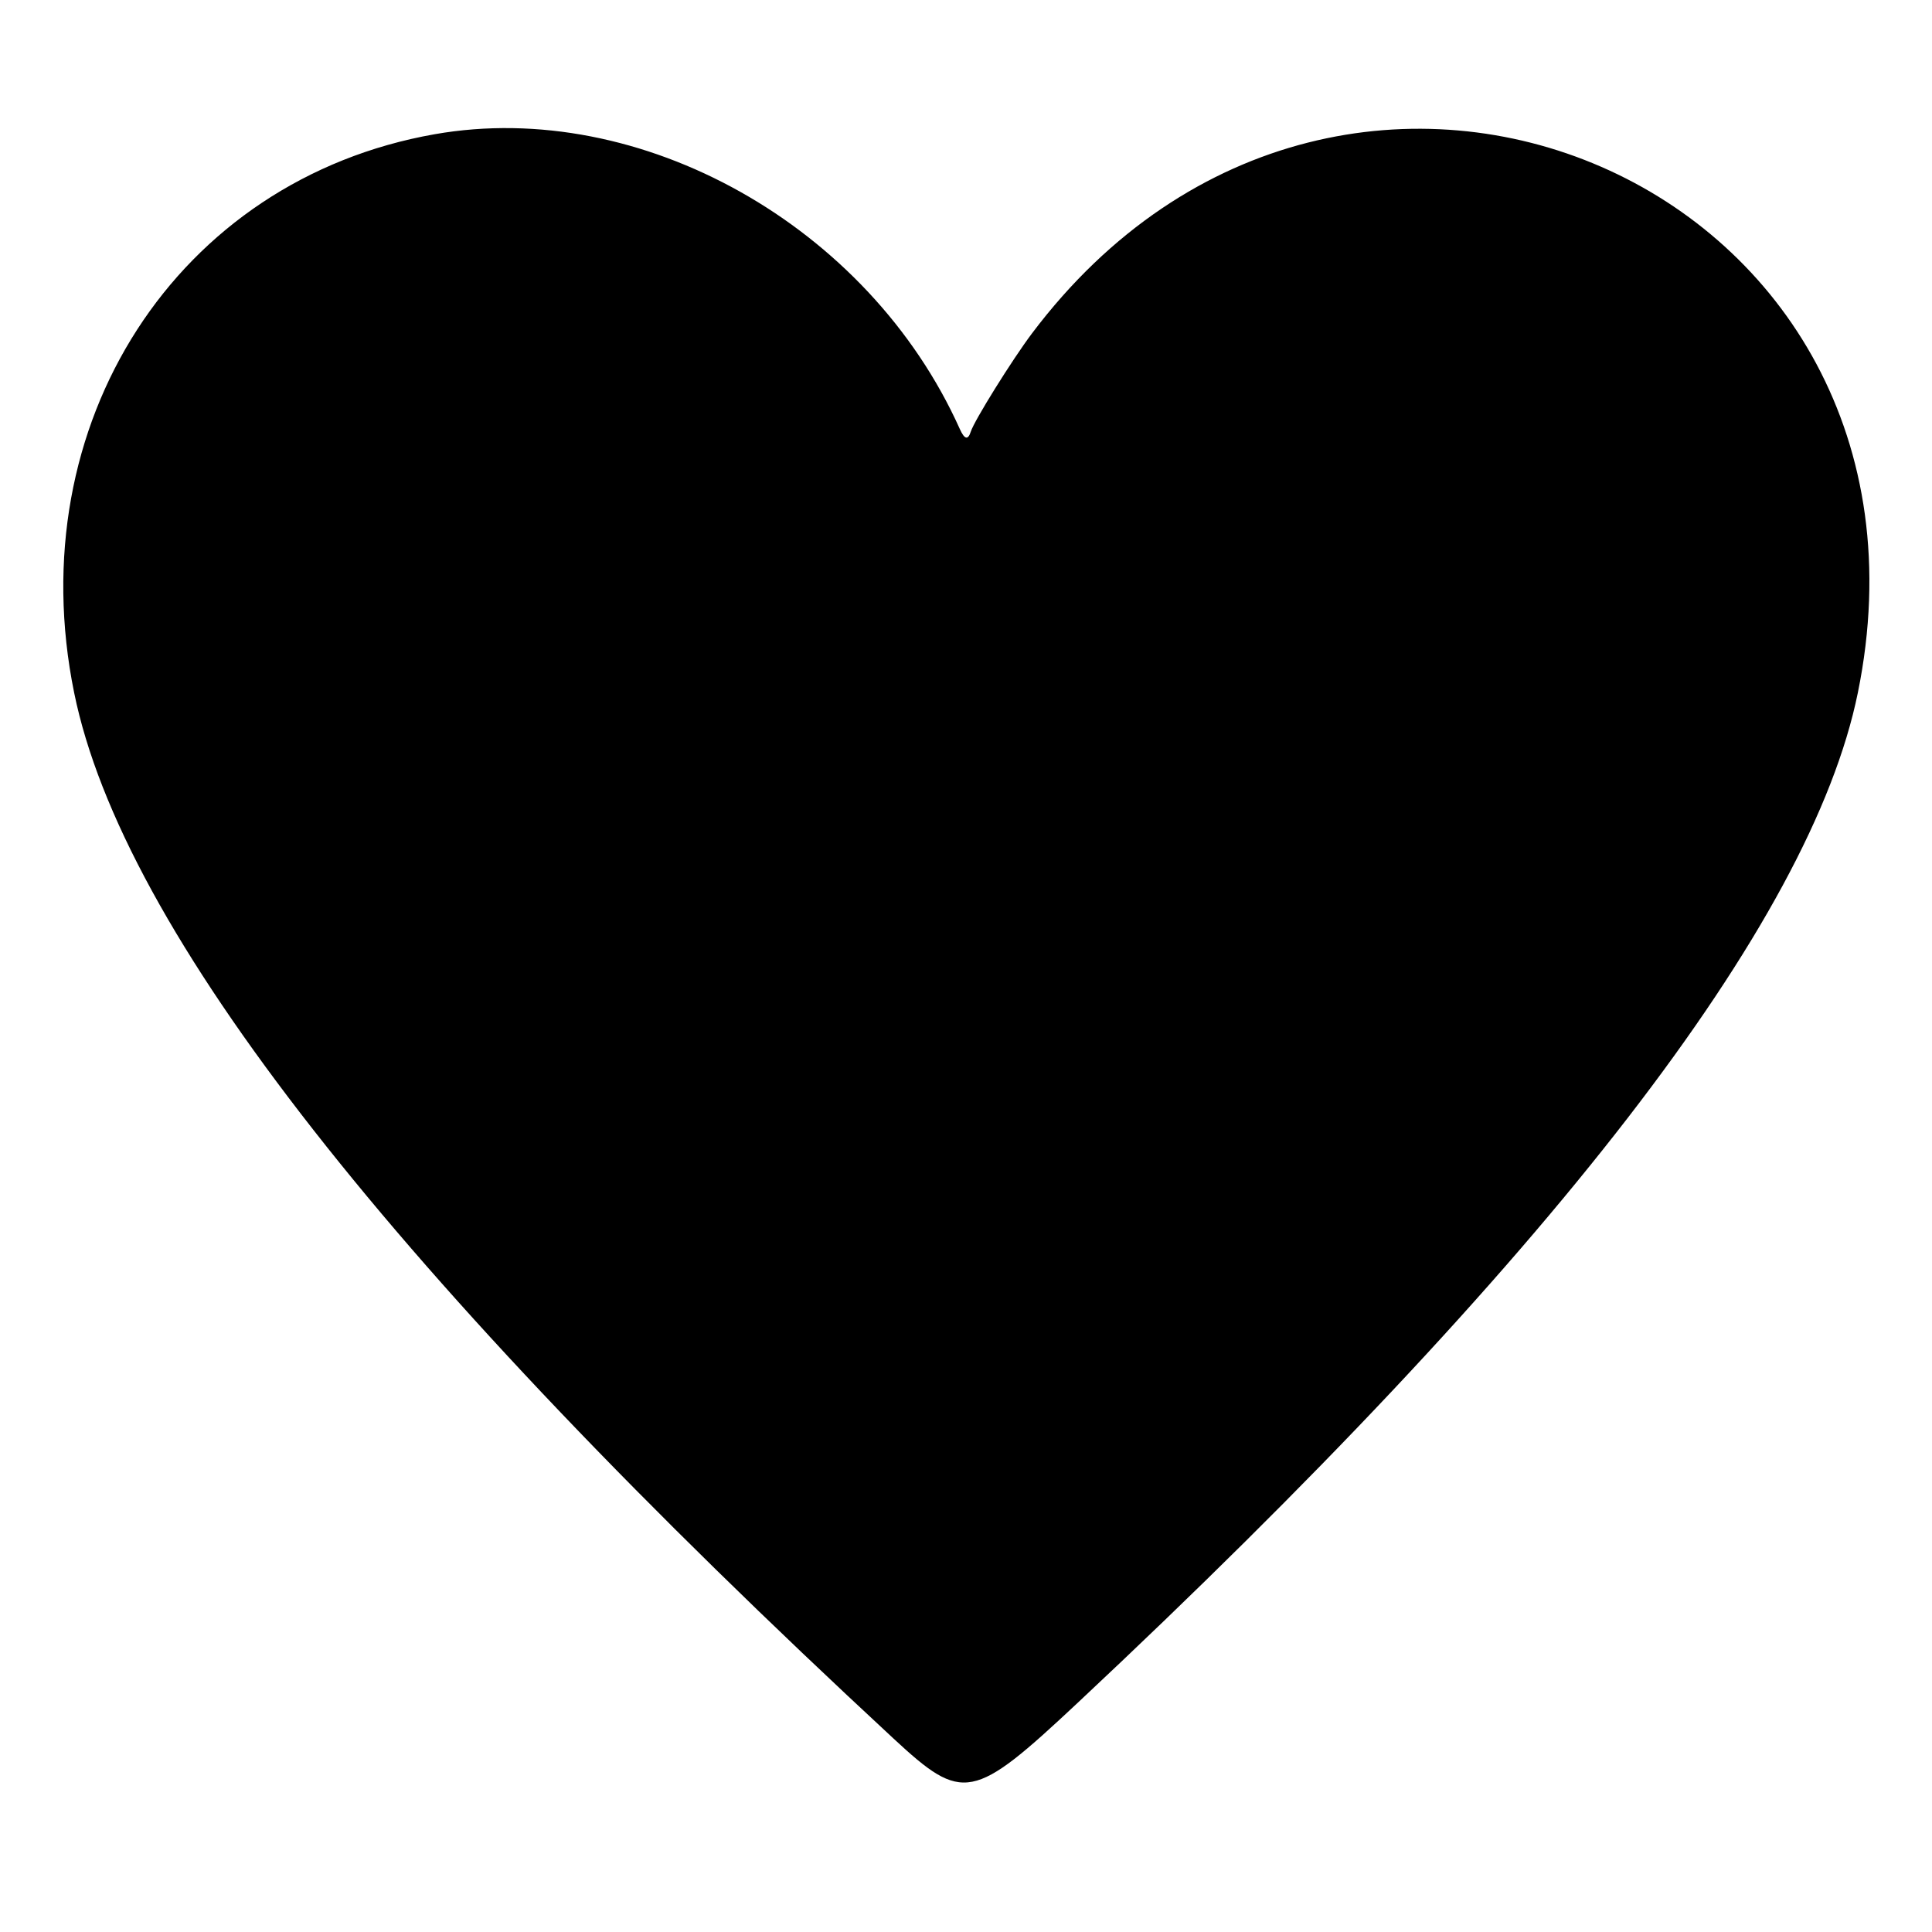 <svg id="svg" xmlns="http://www.w3.org/2000/svg" xmlns:xlink="http://www.w3.org/1999/xlink" width="500" height="500" viewBox="0, 0, 500,500"><g id="svgg"><path id="path0" d="M112.500 34.735 C 45.768 46.482,4.999 109.643,19.192 179.291 C 31.718 240.755,101.233 329.478,231.250 449.942 C 249.239 466.609,251.745 466.122,278.916 440.678 C 401.446 325.939,468.656 238.923,480.808 179.291 C 507.568 47.980,348.160 -21.398,267.083 86.274 C 261.965 93.072,252.152 108.825,251.233 111.720 C 250.524 113.955,249.615 113.737,248.406 111.042 C 224.824 58.470,165.831 25.348,112.500 34.735 " stroke="none" fill="#000000" fill-rule="evenodd"></path></g></svg>